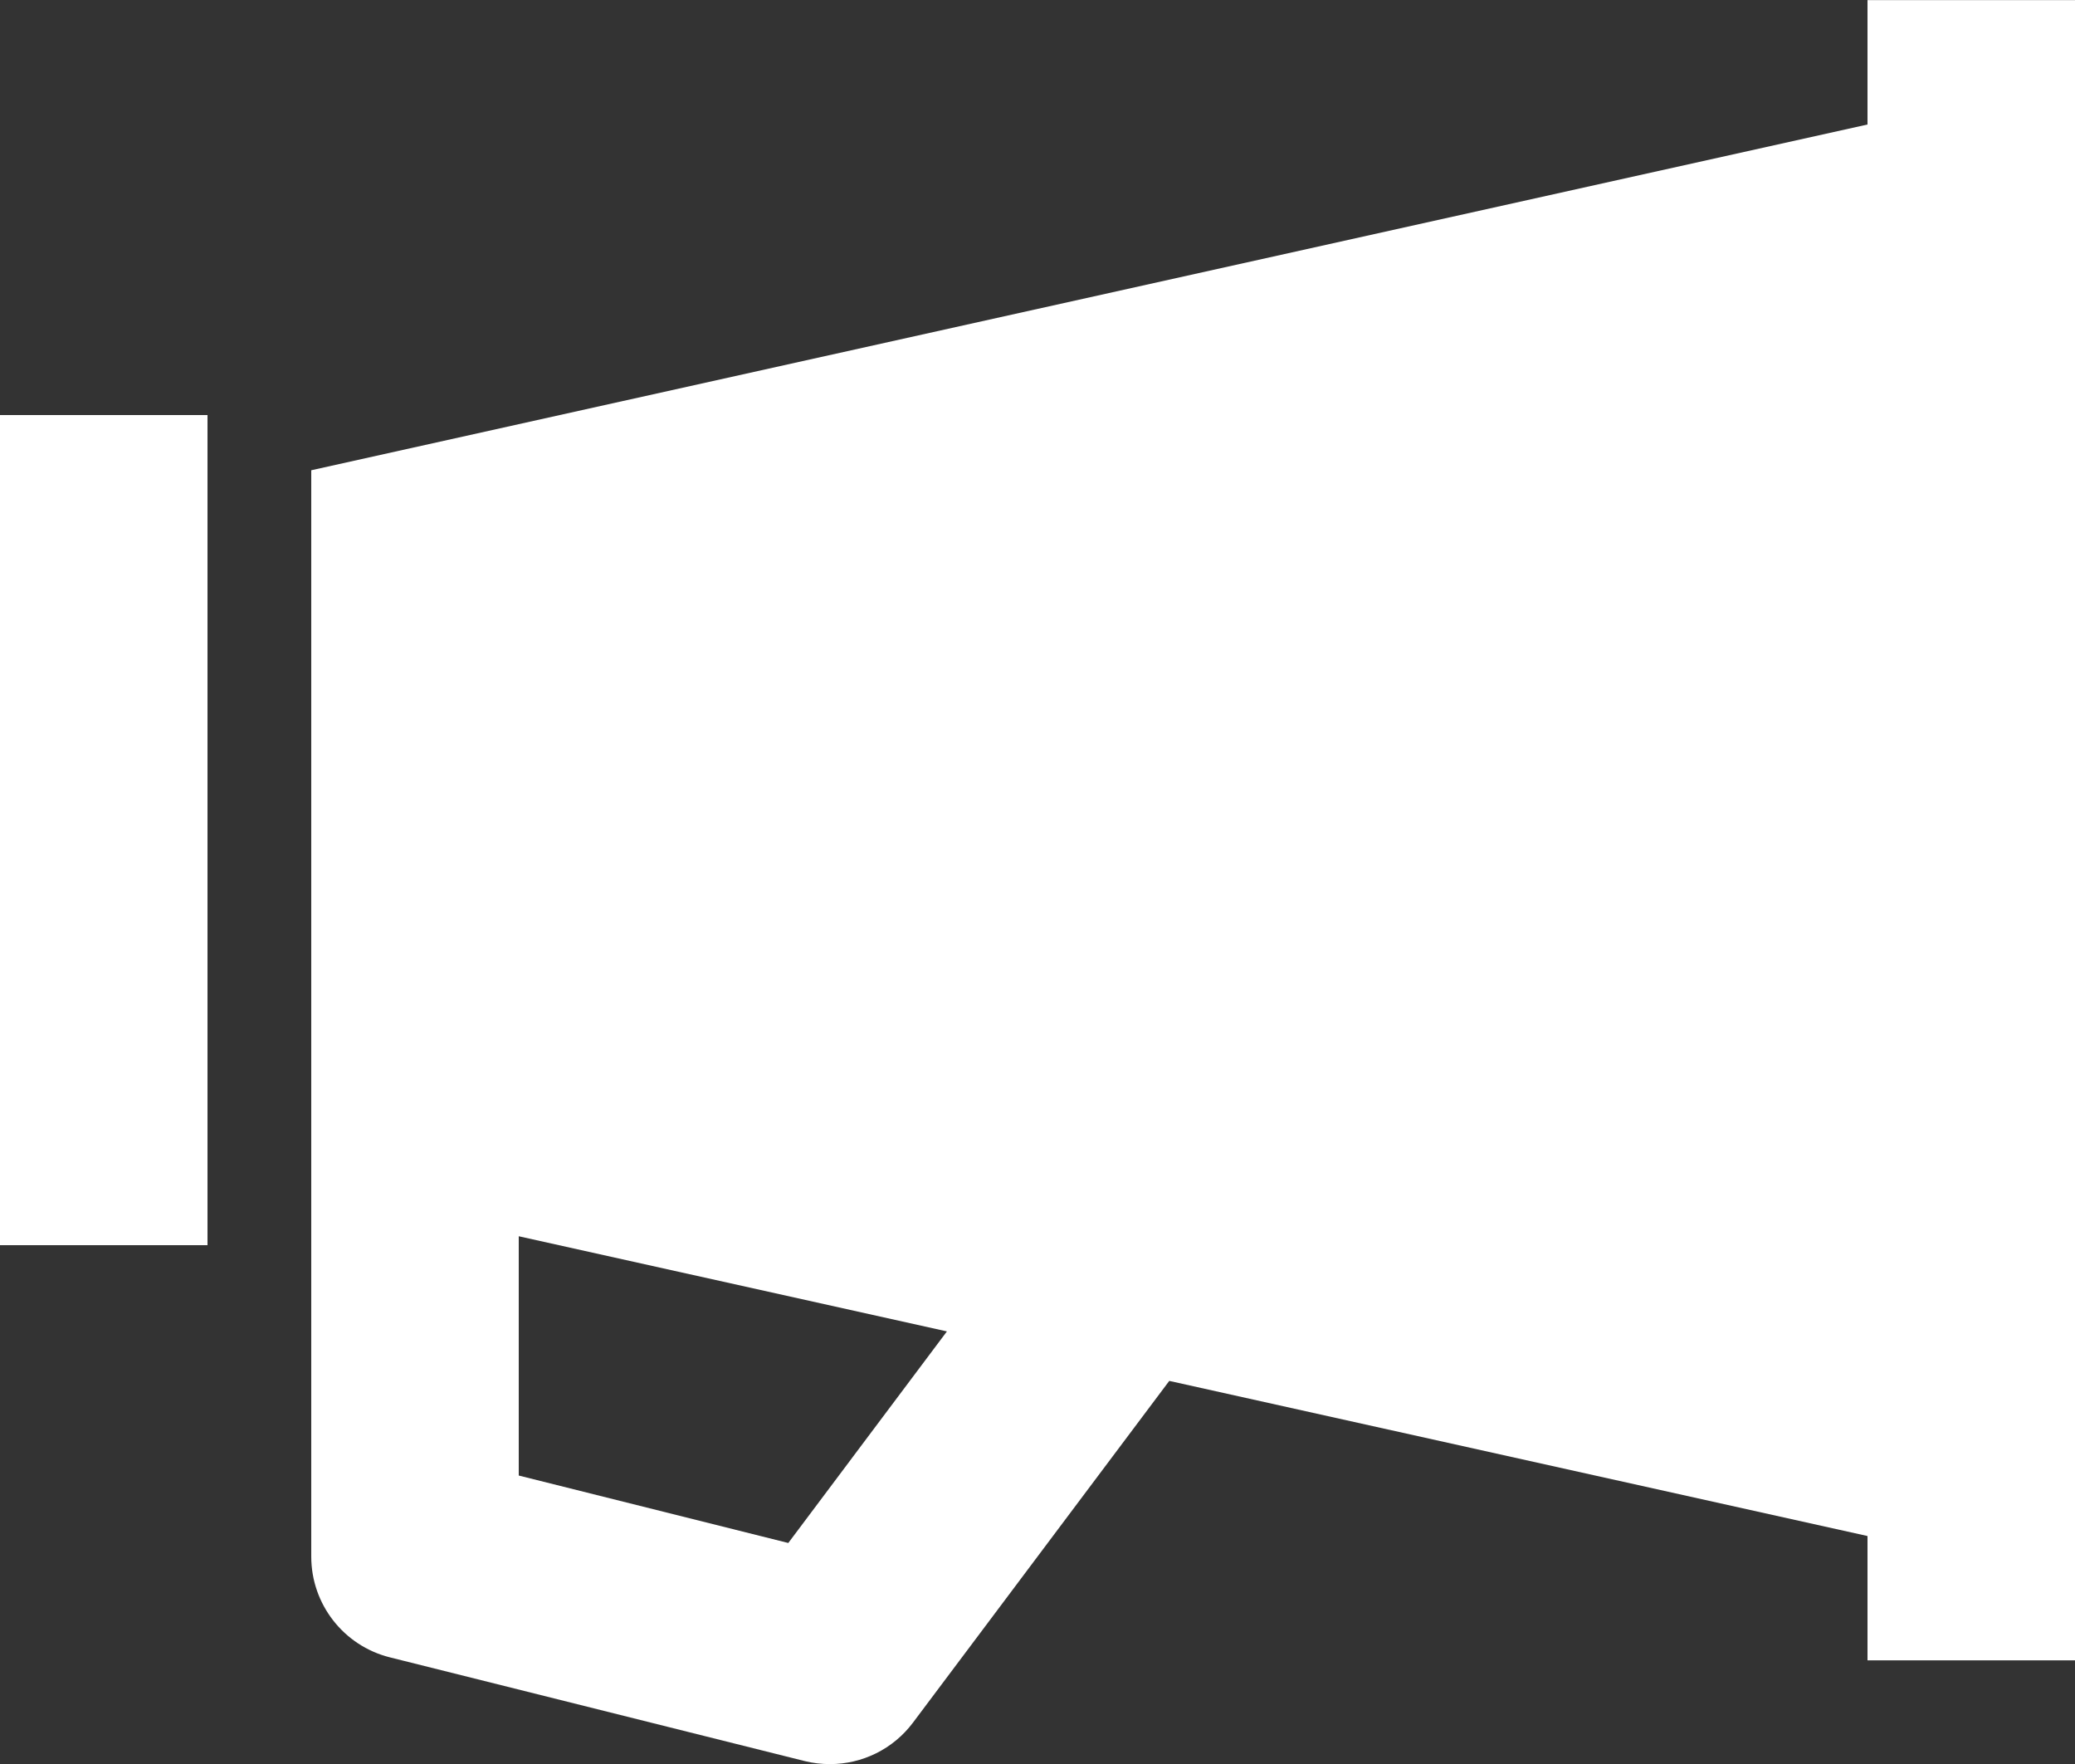 <?xml version="1.0" encoding="UTF-8"?>
<svg width="20px" height="17px" viewBox="0 0 20 17" version="1.1" xmlns="http://www.w3.org/2000/svg" xmlns:xlink="http://www.w3.org/1999/xlink">
    <rect x="0" y="0" width="20" height="17" fill="#333333" stroke="none"/>
    <!-- Generator: Sketch 42 (36781) - http://www.bohemiancoding.com/sketch -->
    <title>communication</title>
    <desc>Created with Sketch.</desc>
    <defs></defs>
    <g id="Icons_categories" stroke="none" stroke-width="1" fill="none" fill-rule="evenodd">
        <g id="communication" fill="#FFFFFF">
            <polygon id="Fill-194" points="2 4 0 4 0 12 2 12"></polygon>
            <path d="M7.598,14.87 L5,14.22 L5,11.914 L9.127,12.831 L7.598,14.87 Z M18,0.001 L18,1.2 L3,4.532 L3,15.001 C3,15.46 3.312,15.86 3.757,15.972 L7.757,16.972 C7.838,16.992 7.919,17.001 8,17.001 C8.31,17.001 8.608,16.857 8.8,16.601 L11.27,13.308 L18,14.803 L18,16.001 L20,16.001 L20,0.001 L18,0.001 Z" id="Fill-195"></path>
        </g>
    </g>
</svg>